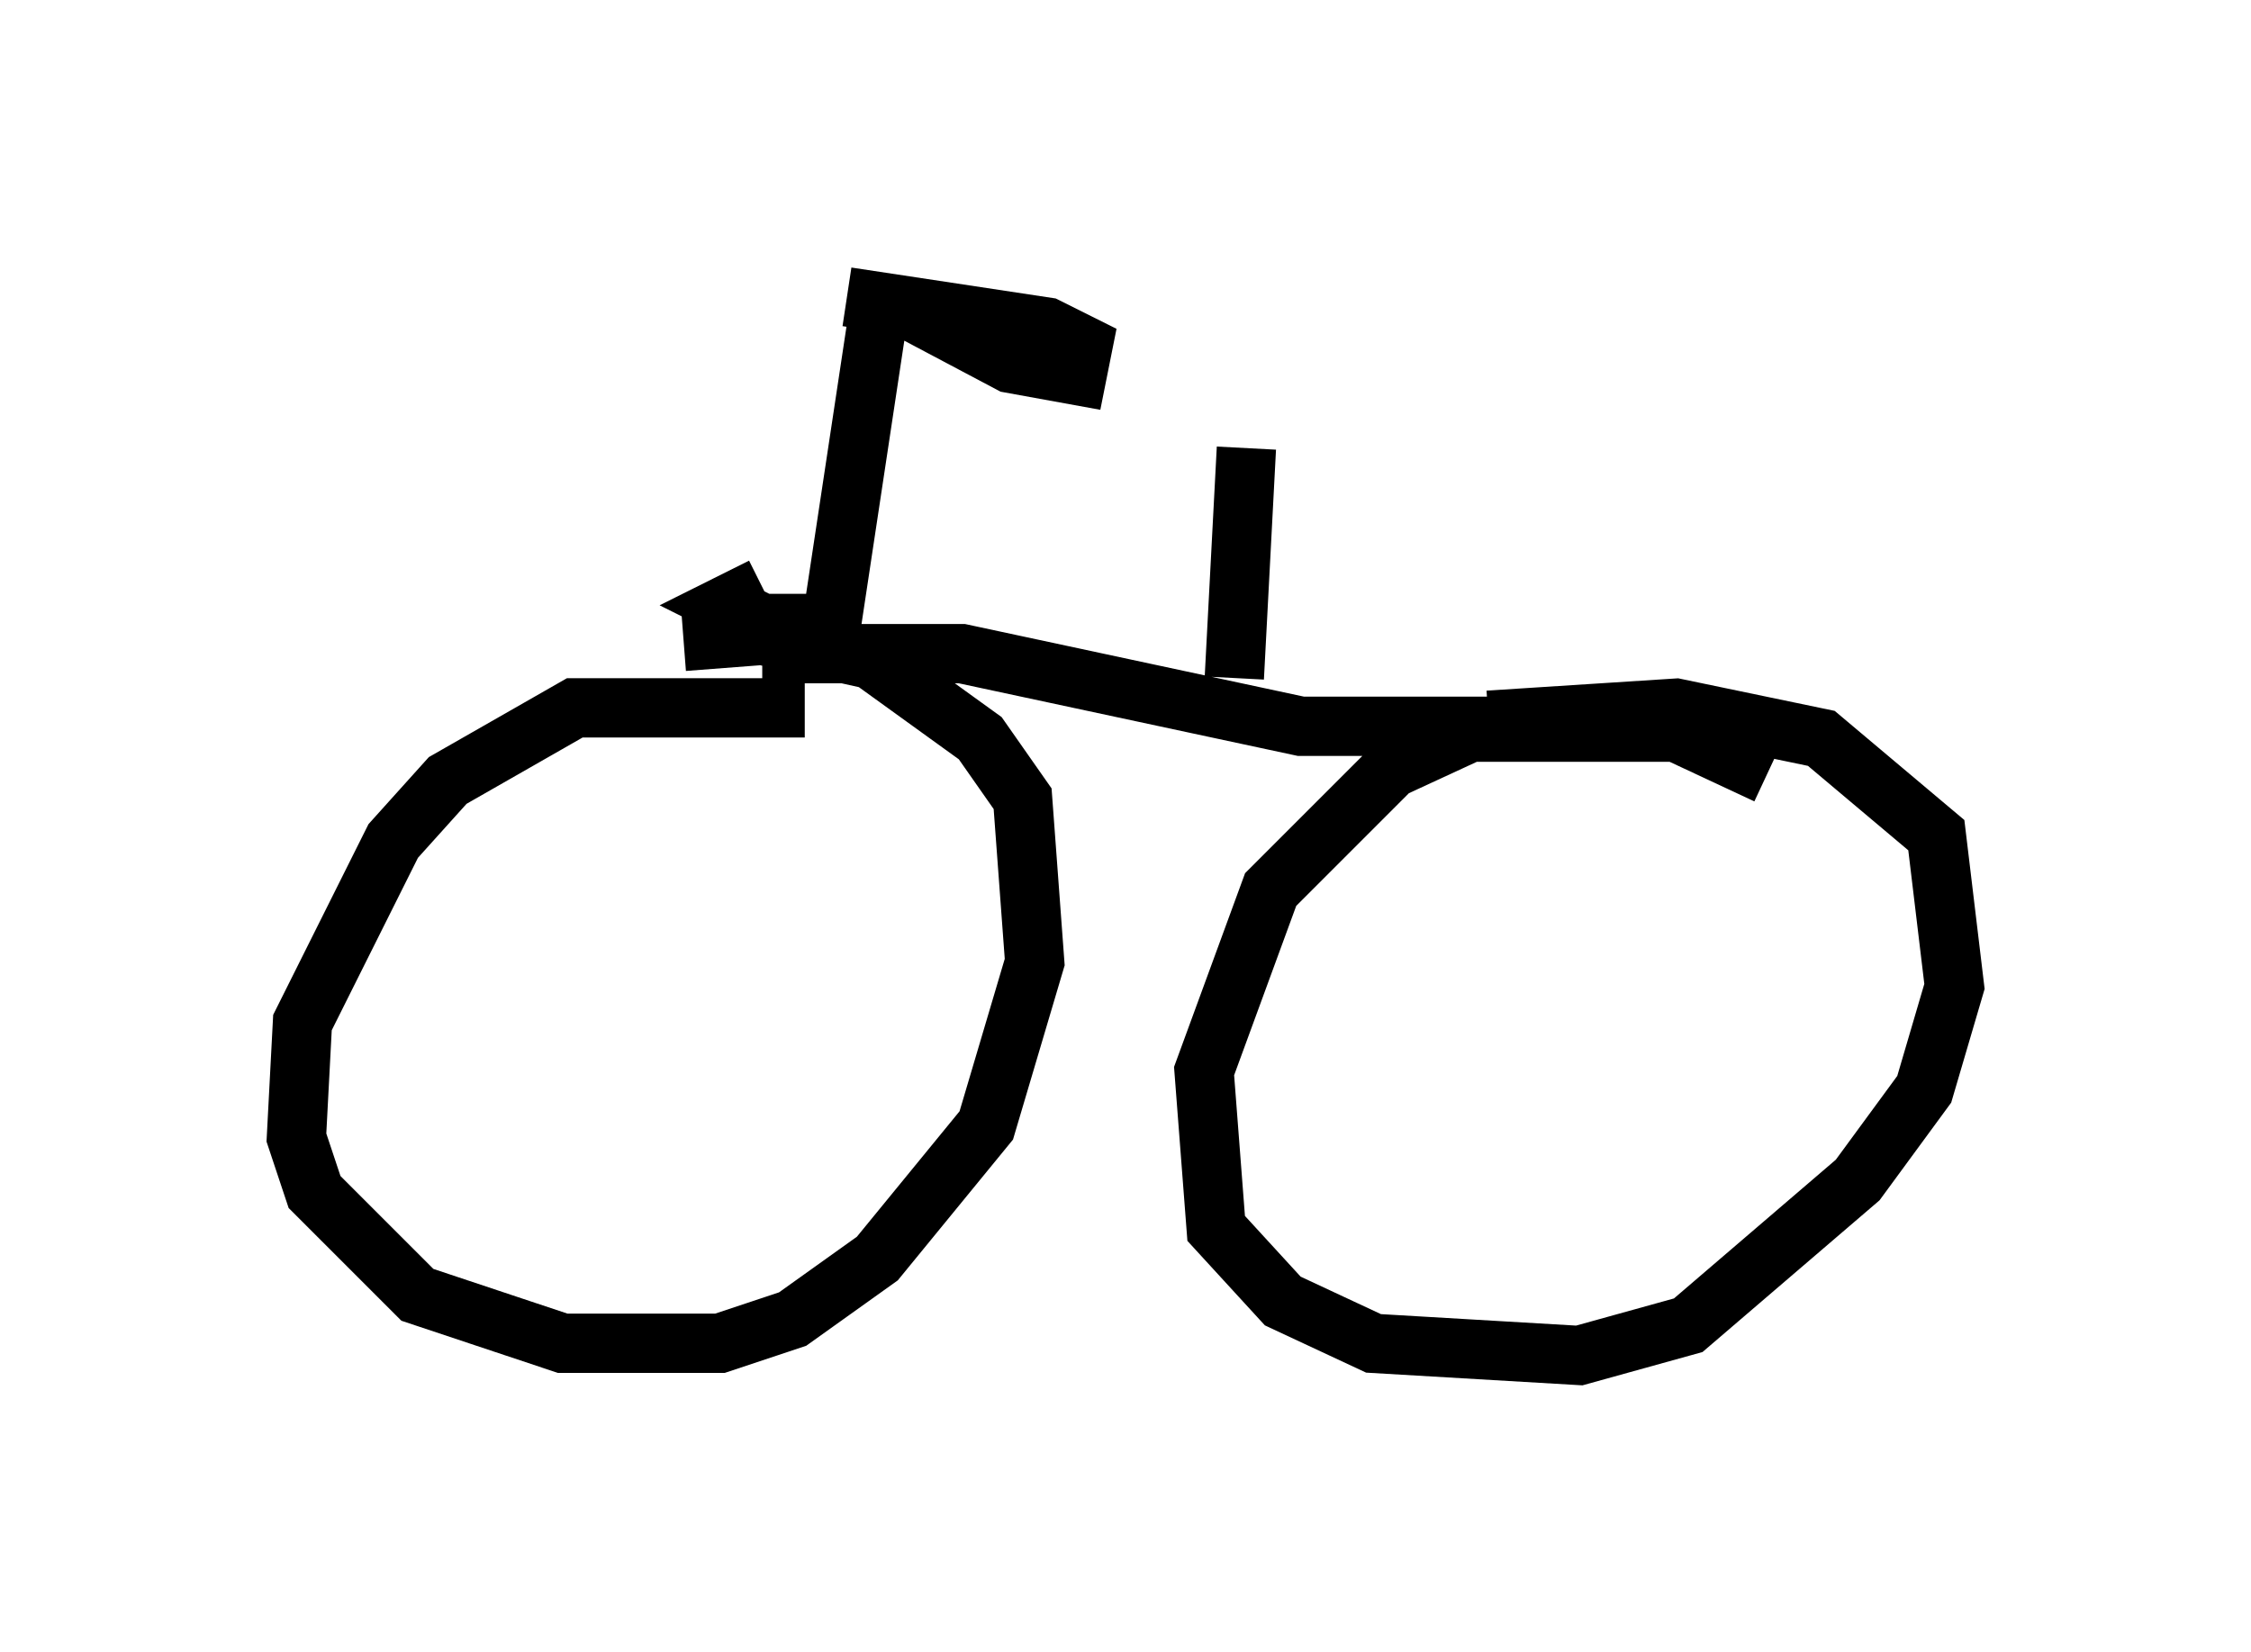 <?xml version="1.0" encoding="utf-8" ?>
<svg baseProfile="full" height="27.865" version="1.1" width="37.971" xmlns="http://www.w3.org/2000/svg" xmlns:ev="http://www.w3.org/2001/xml-events" xmlns:xlink="http://www.w3.org/1999/xlink"><defs /><rect fill="white" height="27.865" width="37.971" x="0" y="0" /><path d="M14.188, 12.452 m-0.613, -0.51 l-3.879, 0.0 -2.144, 1.225 l-0.919, 1.021 -1.531, 3.063 l-0.102, 1.94 0.306, 0.919 l1.735, 1.735 2.45, 0.817 l2.654, 0.0 1.225, -0.408 l1.429, -1.021 1.838, -2.246 l0.817, -2.756 -0.204, -2.756 l-0.715, -1.021 -1.838, -1.327 l-1.838, -0.408 -1.327, 0.102 m18.273, 2.246 l-1.531, -0.715 -3.471, 0.0 l-1.327, 0.613 -2.042, 2.042 l-1.123, 3.063 0.204, 2.654 l1.123, 1.225 1.531, 0.715 l3.471, 0.204 1.838, -0.51 l2.858, -2.45 1.123, -1.531 l0.51, -1.735 -0.306, -2.552 l-1.94, -1.633 -2.45, -0.51 l-3.165, 0.204 m-12.25, -1.123 l3.369, 0.0 5.717, 1.225 l3.165, 0.0 m-10.617, -1.735 l-1.633, 0.0 -0.613, -0.306 l0.613, -0.306 m1.123, 0.919 l0.817, -5.41 m0.51, -0.204 l1.735, 0.919 1.123, 0.204 l0.102, -0.51 -0.613, -0.306 l-3.369, -0.51 m6.738, 2.552 l0.0, 0.0 m0.0, 0.0 l-0.204, 3.879 " fill="none" stroke="black" stroke-width="1" /></svg>
